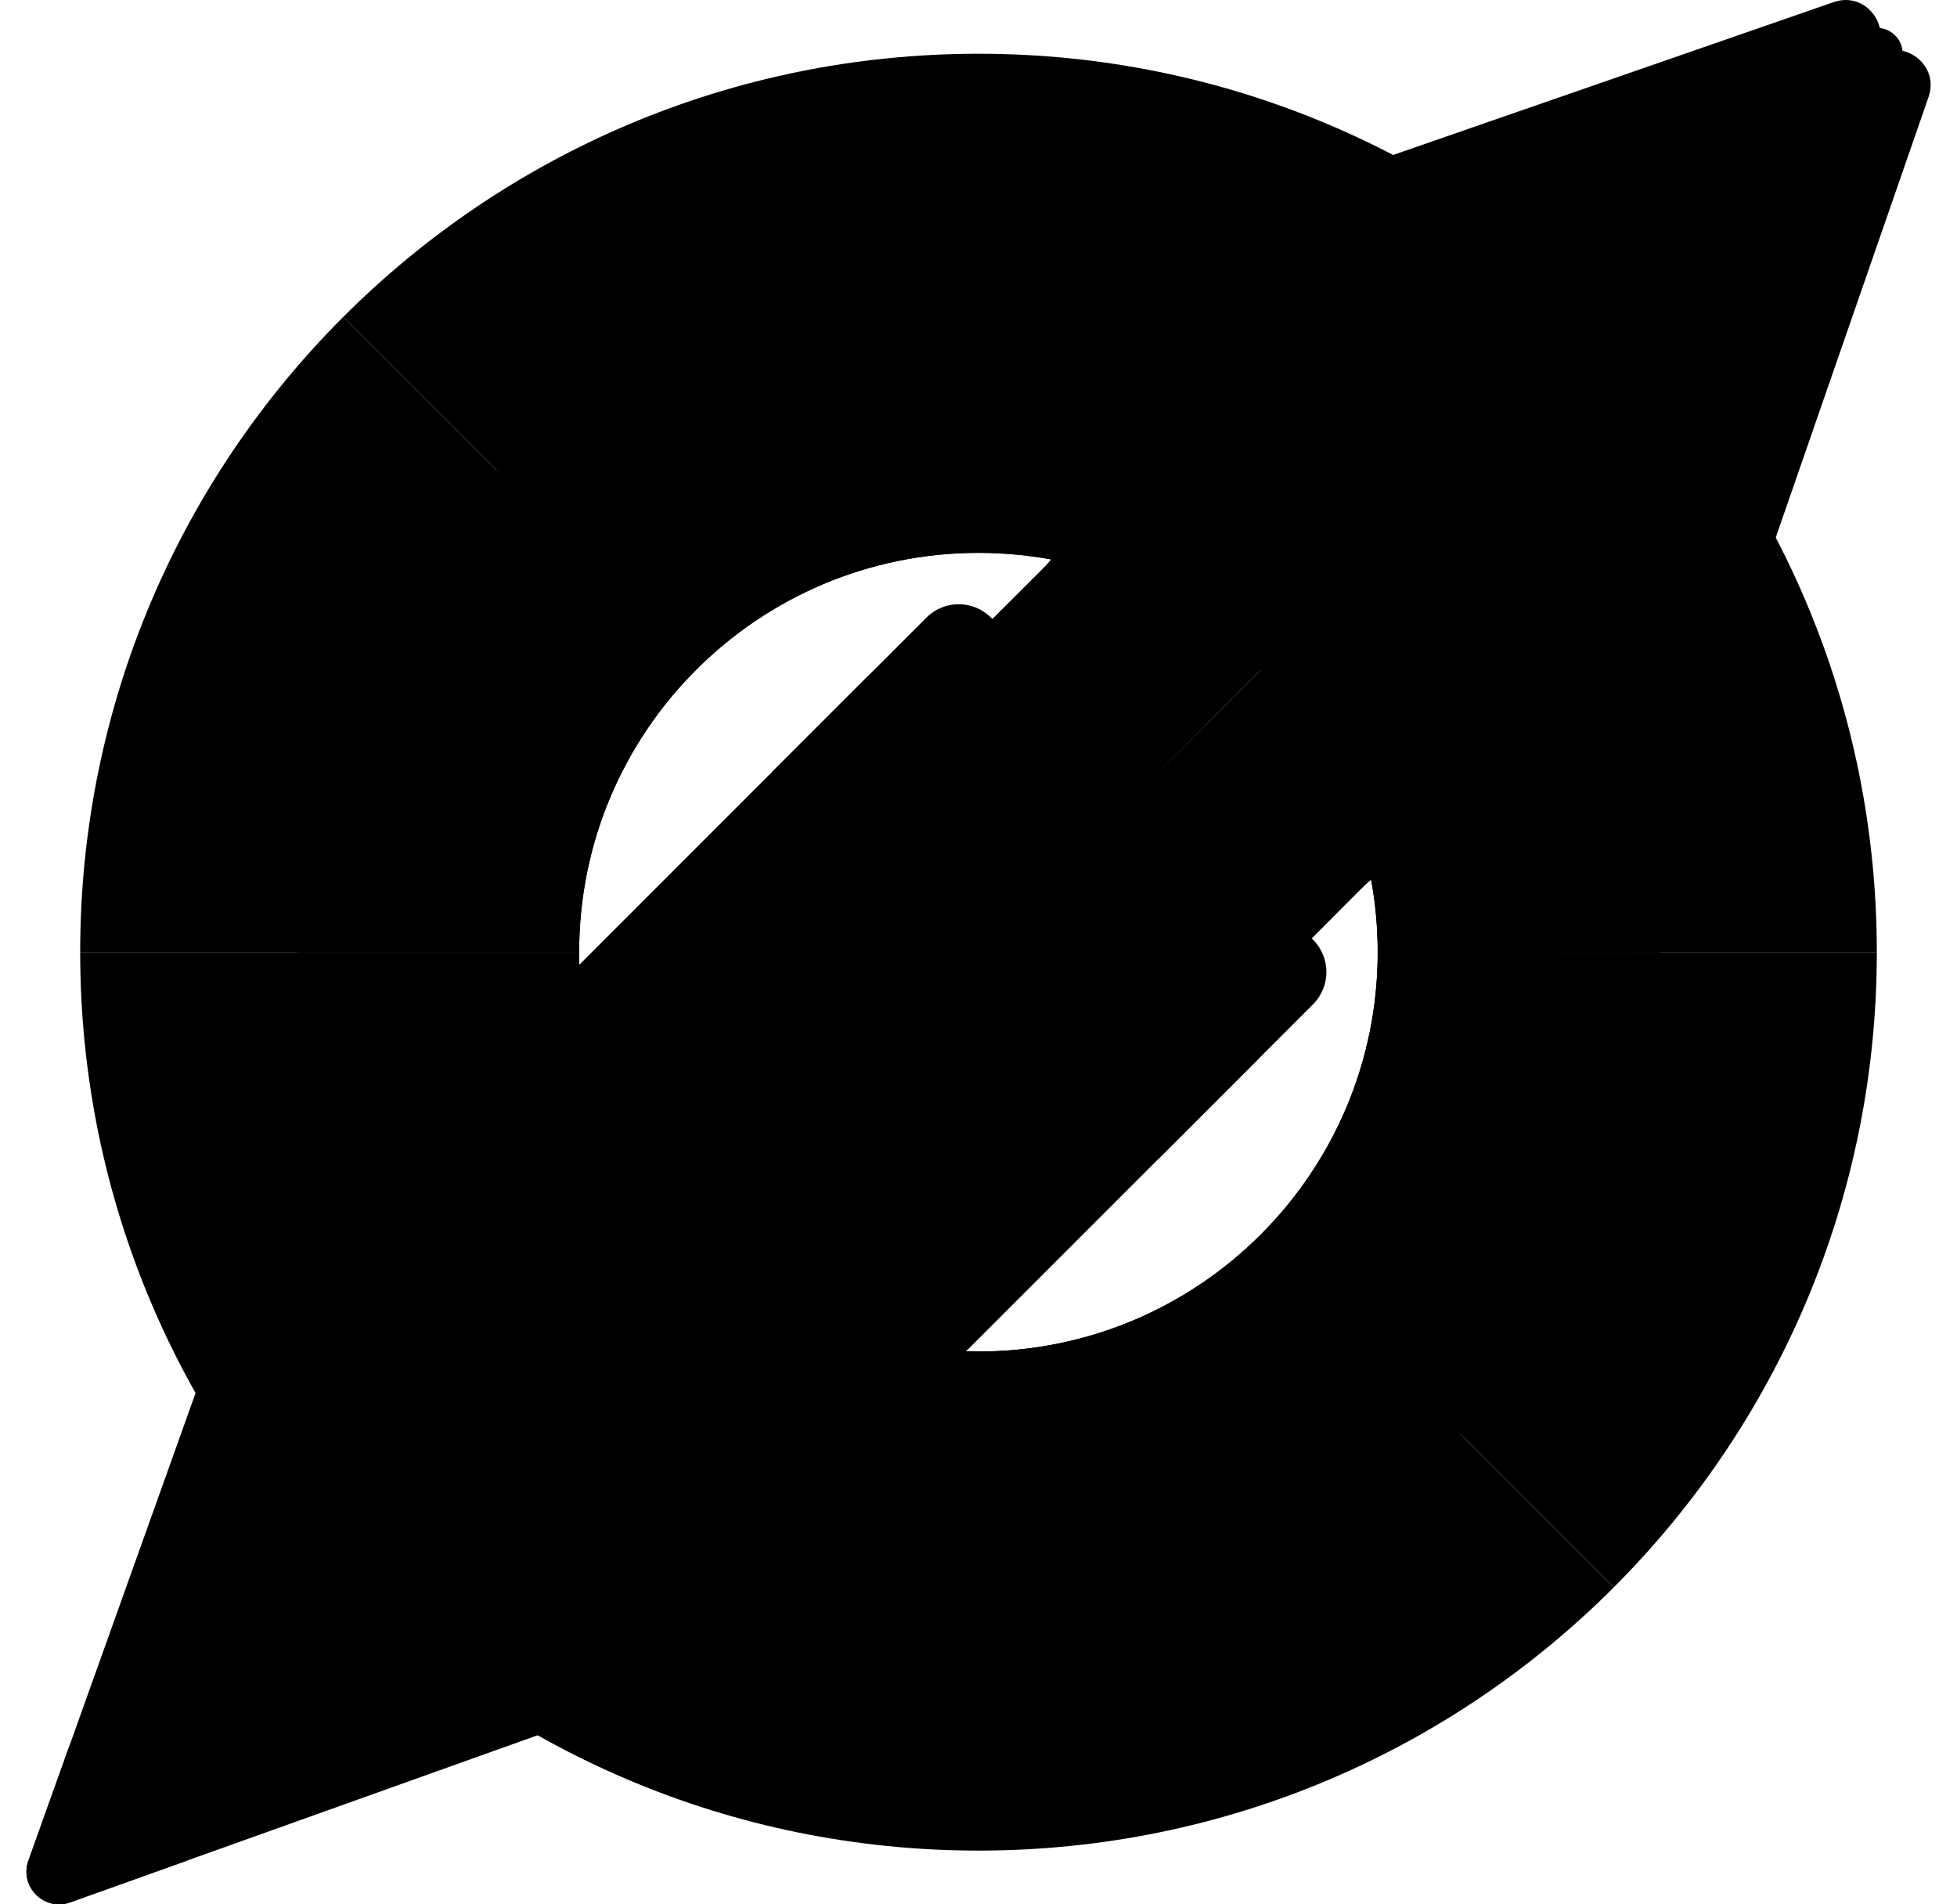 <svg width="37" height="36" viewBox="0 0 37 36" fill="none" xmlns="http://www.w3.org/2000/svg">
<g clip-path="url(#clip0_865_12681)">
<path d="M30.509 5.991L23.838 12.662C22.472 11.296 20.584 10.451 18.5 10.451V1.016C23.19 1.016 27.436 2.917 30.509 5.991Z" fill="url(#paint0_linear_865_12681)" style=""/>
<path d="M13.162 12.662C11.795 14.028 10.95 15.916 10.95 18H1.516C1.516 13.31 3.416 9.064 6.49 5.991L13.162 12.662Z" fill="url(#paint1_linear_865_12681)" style=""/>
<path d="M18.5 1.016V10.451C16.415 10.451 14.528 11.296 13.162 12.662L6.49 5.991C9.563 2.917 13.81 1.016 18.5 1.016Z" fill="url(#paint2_linear_865_12681)" style=""/>
<path d="M35.484 18H26.049C26.049 15.916 25.204 14.028 23.838 12.662L30.509 5.991C33.583 9.064 35.484 13.31 35.484 18Z" fill="url(#paint3_linear_865_12681)" style=""/>
<path d="M35.484 18C35.484 22.69 33.583 26.936 30.509 30.009L23.838 23.338C25.204 21.972 26.049 20.084 26.049 18H35.484Z" fill="url(#paint4_linear_865_12681)" style=""/>
<path d="M13.162 23.338L6.49 30.009C3.416 26.936 1.516 22.69 1.516 18H10.95C10.95 20.084 11.795 21.972 13.162 23.338Z" fill="url(#paint5_linear_865_12681)" style=""/>
<path d="M30.509 30.01C27.436 33.084 23.19 34.984 18.5 34.984V25.55C20.584 25.55 22.472 24.705 23.838 23.338L30.509 30.01Z" fill="url(#paint6_linear_865_12681)" style=""/>
<path d="M18.5 25.55V34.984C13.81 34.984 9.563 33.084 6.49 30.01L13.162 23.338C14.528 24.705 16.415 25.55 18.5 25.55Z" fill="url(#paint7_linear_865_12681)" style=""/>
<path d="M27.608 8.89L23.836 12.662C22.47 11.296 20.582 10.451 18.498 10.451V5.117C22.056 5.117 25.276 6.559 27.608 8.89Z" fill="url(#paint8_linear_865_12681)" style=""/>
<path d="M13.161 12.662C11.794 14.028 10.949 15.916 10.949 18H5.615C5.615 14.442 7.057 11.222 9.388 8.89L13.161 12.662Z" fill="url(#paint9_linear_865_12681)" style=""/>
<path d="M18.499 5.117V10.451C16.415 10.451 14.527 11.296 13.161 12.662L9.389 8.89C11.721 6.559 14.941 5.117 18.499 5.117Z" fill="url(#paint10_linear_865_12681)" style=""/>
<path d="M31.381 18H26.047C26.047 15.916 25.202 14.028 23.836 12.662L27.608 8.89C29.94 11.222 31.381 14.442 31.381 18Z" fill="url(#paint11_linear_865_12681)" style=""/>
<path d="M31.381 18C31.381 21.558 29.94 24.778 27.608 27.11L23.836 23.338C25.202 21.972 26.047 20.084 26.047 18H31.381Z" fill="url(#paint12_linear_865_12681)" style=""/>
<path d="M13.161 23.338L9.388 27.11C7.057 24.778 5.615 21.558 5.615 18H10.949C10.949 20.084 11.794 21.972 13.161 23.338Z" fill="url(#paint13_linear_865_12681)" style=""/>
<path d="M27.608 27.111C25.276 29.442 22.056 30.884 18.498 30.884V25.55C20.582 25.55 22.47 24.705 23.836 23.338L27.608 27.111Z" fill="url(#paint14_linear_865_12681)" style=""/>
<path d="M18.499 25.55V30.884C14.941 30.884 11.721 29.442 9.389 27.111L13.161 23.338C14.527 24.705 16.415 25.55 18.499 25.55Z" fill="url(#paint15_linear_865_12681)" style=""/>
<path d="M32.471 8.341L25.541 15.271C25.87 16.118 26.05 17.038 26.05 18C26.05 20.084 25.205 21.972 23.839 23.338C22.472 24.704 20.585 25.55 18.501 25.55C17.538 25.55 16.618 25.369 15.772 25.041L8.842 31.971C11.584 33.87 14.912 34.984 18.501 34.984C23.19 34.984 27.437 33.084 30.51 30.01C33.584 26.936 35.485 22.69 35.485 18C35.485 14.412 34.371 11.084 32.471 8.341Z" fill="url(#paint16_linear_865_12681)" style=""/>
<path d="M4.165 25.027L0.537 35.173C0.362 35.664 0.836 36.138 1.327 35.963L11.473 32.336C13.498 30.311 6.189 23.002 4.165 25.027Z" fill="url(#paint17_linear_865_12681)" style=""/>
<path d="M23.722 20.088L11.473 32.336C11.273 31.989 10.969 31.682 10.579 31.465C10.047 31.17 9.214 31.331 8.638 31.506C8.513 31.543 8.398 31.478 8.351 31.378C8.322 31.318 8.317 31.245 8.349 31.173C8.35 31.173 8.35 31.171 8.35 31.171C8.382 31.098 8.41 31.023 8.434 30.948C8.445 30.913 8.455 30.877 8.466 30.84C8.467 30.838 8.467 30.836 8.467 30.834C8.498 30.718 8.52 30.602 8.531 30.483C8.536 30.444 8.538 30.404 8.541 30.366C8.544 30.301 8.545 30.237 8.543 30.172C8.528 29.721 8.381 29.273 8.101 28.893C8.033 28.799 7.956 28.712 7.872 28.627C7.788 28.543 7.7 28.467 7.607 28.399C7.172 28.079 6.649 27.932 6.134 27.959C6.096 27.962 6.056 27.964 6.017 27.968C5.898 27.98 5.781 28.002 5.666 28.032C5.663 28.032 5.662 28.032 5.659 28.034C5.623 28.044 5.587 28.055 5.551 28.066C5.513 28.078 5.475 28.091 5.438 28.106C5.402 28.119 5.366 28.134 5.33 28.15C5.329 28.15 5.329 28.15 5.327 28.151C5.255 28.183 5.182 28.178 5.122 28.148C5.022 28.102 4.956 27.987 4.994 27.862C5.169 27.285 5.33 26.454 5.035 25.922C4.818 25.531 4.512 25.227 4.164 25.027L16.412 12.778C16.964 12.227 17.858 12.227 18.409 12.778L19.451 13.82L22.68 17.049L23.722 18.091C24.273 18.642 24.273 19.536 23.722 20.088Z" fill="url(#paint18_linear_865_12681)" style=""/>
<path d="M22.681 17.049L8.353 31.378C8.323 31.318 8.318 31.244 8.35 31.172C8.351 31.172 8.351 31.171 8.351 31.171C8.383 31.098 8.522 30.6 8.533 30.483C8.538 30.443 8.541 30.404 8.542 30.365C8.569 29.85 8.422 29.328 8.102 28.893C8.034 28.799 7.958 28.711 7.874 28.627C7.79 28.543 7.702 28.467 7.608 28.399C7.173 28.079 6.65 27.932 6.136 27.959C6.097 27.96 6.058 27.963 6.018 27.968C5.901 27.979 5.783 28 5.667 28.032C5.665 28.032 5.663 28.032 5.661 28.034C5.625 28.043 5.367 28.134 5.331 28.149C5.33 28.149 5.33 28.149 5.328 28.151C5.256 28.183 5.183 28.177 5.123 28.148L19.452 13.819L22.681 17.049Z" fill="url(#paint19_linear_865_12681)" style=""/>
<path d="M2.585 33.915C2.201 33.531 1.772 33.223 1.318 32.989L0.537 35.173C0.362 35.664 0.836 36.139 1.327 35.963L3.512 35.182C3.278 34.728 2.969 34.299 2.585 33.915Z" fill="url(#paint20_linear_865_12681)" style=""/>
<path d="M35.359 1.143L20.568 15.934L18.404 13.77C17.933 13.299 17.933 12.534 18.404 12.062L19.698 10.768C20.257 10.21 20.571 9.452 20.571 8.662V7.05C20.571 5.781 21.375 4.652 22.573 4.236L34.668 0.04C35.338 -0.192 35.86 0.642 35.359 1.143Z" fill="url(#paint21_linear_865_12681)" style=""/>
<path d="M35.359 1.143L20.568 15.934L22.732 18.097C23.204 18.569 23.968 18.569 24.44 18.097L25.734 16.803C26.292 16.245 27.05 15.931 27.84 15.931H29.452C30.721 15.931 31.851 15.127 32.266 13.928L36.462 1.834C36.694 1.164 35.86 0.642 35.359 1.143Z" fill="url(#paint22_linear_865_12681)" style=""/>
<path d="M28.391 8.806L35.82 1.377C36.005 1.192 36.027 0.891 35.854 0.694C35.665 0.479 35.337 0.471 35.137 0.67L27.713 8.094C27.227 8.58 26.554 8.846 25.869 8.786C25.236 8.73 24.581 8.97 24.13 9.505C23.49 10.265 23.5 11.397 24.152 12.146C24.935 13.045 26.3 13.08 27.128 12.252C27.562 11.818 27.759 11.237 27.719 10.669C27.67 9.978 27.901 9.296 28.391 8.806Z" fill="url(#paint23_linear_865_12681)" style=""/>
<path d="M20.445 9.517C20.305 9.985 20.05 10.416 19.698 10.768L18.404 12.062C17.933 12.534 17.933 13.298 18.404 13.77L20.568 15.934L22.732 18.097C23.203 18.569 23.968 18.569 24.44 18.097L25.734 16.803C26.086 16.451 26.517 16.197 26.985 16.056L20.445 9.517Z" fill="url(#paint24_linear_865_12681)" style=""/>
<path d="M21.912 21.899L14.602 14.589L17.515 11.676C17.852 11.338 18.399 11.338 18.737 11.676L24.825 17.764C25.162 18.102 25.162 18.649 24.825 18.986L21.912 21.899Z" fill="url(#paint25_linear_865_12681)" style=""/>
</g>
<defs>
<linearGradient id="paint0_linear_865_12681" x1="16.662" y1="0.377" x2="27.89" y2="11.606" gradientUnits="userSpaceOnUse">
<stop stop-color="#FFF5D9" style="stop-color:#FFF5D9;stop-color:color(display-p3 1 0.961 0.851);stop-opacity:1;"/>
<stop offset="1" stop-color="#FFCE47" style="stop-color:#FFCE47;stop-color:color(display-p3 1 0.808 0.278);stop-opacity:1;"/>
</linearGradient>
<linearGradient id="paint1_linear_865_12681" x1="3.68" y1="11.673" x2="8.706" y2="16.699" gradientUnits="userSpaceOnUse">
<stop stop-color="#6FA953" style="stop-color:#6FA953;stop-color:color(display-p3 0.435 0.663 0.326);stop-opacity:1;"/>
<stop offset="1" stop-color="#43765A" style="stop-color:#43765A;stop-color:color(display-p3 0.263 0.463 0.353);stop-opacity:1;"/>
</linearGradient>
<linearGradient id="paint2_linear_865_12681" x1="11.877" y1="2.885" x2="18.482" y2="9.49" gradientUnits="userSpaceOnUse">
<stop stop-color="#E4E08E" style="stop-color:#E4E08E;stop-color:color(display-p3 0.894 0.878 0.557);stop-opacity:1;"/>
<stop offset="1" stop-color="#6FA953" style="stop-color:#6FA953;stop-color:color(display-p3 0.435 0.663 0.326);stop-opacity:1;"/>
</linearGradient>
<linearGradient id="paint3_linear_865_12681" x1="23.923" y1="7.639" x2="34.643" y2="18.36" gradientUnits="userSpaceOnUse">
<stop stop-color="#FFCE47" style="stop-color:#FFCE47;stop-color:color(display-p3 1 0.808 0.278);stop-opacity:1;"/>
<stop offset="1" stop-color="#FF9356" style="stop-color:#FF9356;stop-color:color(display-p3 1 0.577 0.337);stop-opacity:1;"/>
</linearGradient>
<linearGradient id="paint4_linear_865_12681" x1="26.305" y1="17.313" x2="32.52" y2="23.528" gradientUnits="userSpaceOnUse">
<stop stop-color="#FF9356" style="stop-color:#FF9356;stop-color:color(display-p3 1 0.577 0.337);stop-opacity:1;"/>
<stop offset="1" stop-color="#FF755C" style="stop-color:#FF755C;stop-color:color(display-p3 1 0.459 0.361);stop-opacity:1;"/>
</linearGradient>
<linearGradient id="paint5_linear_865_12681" x1="2.785" y1="18.069" x2="10.098" y2="25.382" gradientUnits="userSpaceOnUse">
<stop stop-color="#7ACBFF" style="stop-color:#7ACBFF;stop-color:color(display-p3 0.478 0.796 1);stop-opacity:1;"/>
<stop offset="1" stop-color="#45A2E0" style="stop-color:#45A2E0;stop-color:color(display-p3 0.271 0.635 0.878);stop-opacity:1;"/>
</linearGradient>
<linearGradient id="paint6_linear_865_12681" x1="18.488" y1="26.48" x2="24.623" y2="32.615" gradientUnits="userSpaceOnUse">
<stop stop-color="#FF755C" style="stop-color:#FF755C;stop-color:color(display-p3 1 0.459 0.361);stop-opacity:1;"/>
<stop offset="1" stop-color="#FF4181" style="stop-color:#FF4181;stop-color:color(display-p3 1 0.255 0.506);stop-opacity:1;"/>
</linearGradient>
<linearGradient id="paint7_linear_865_12681" x1="8.016" y1="23.301" x2="22.85" y2="38.135" gradientUnits="userSpaceOnUse">
<stop stop-color="#FF4181" style="stop-color:#FF4181;stop-color:color(display-p3 1 0.255 0.506);stop-opacity:1;"/>
<stop offset="1" stop-color="#843561" style="stop-color:#843561;stop-color:color(display-p3 0.518 0.208 0.38);stop-opacity:1;"/>
</linearGradient>
<linearGradient id="paint8_linear_865_12681" x1="25.28" y1="11.897" x2="18.369" y2="4.986" gradientUnits="userSpaceOnUse">
<stop stop-color="#FFF5D9" style="stop-color:#FFF5D9;stop-color:color(display-p3 1 0.961 0.851);stop-opacity:1;"/>
<stop offset="1" stop-color="#FFCE47" style="stop-color:#FFCE47;stop-color:color(display-p3 1 0.808 0.278);stop-opacity:1;"/>
</linearGradient>
<linearGradient id="paint9_linear_865_12681" x1="11.626" y1="17.569" x2="3.061" y2="9.004" gradientUnits="userSpaceOnUse">
<stop stop-color="#6FA953" style="stop-color:#6FA953;stop-color:color(display-p3 0.435 0.663 0.326);stop-opacity:1;"/>
<stop offset="1" stop-color="#43765A" style="stop-color:#43765A;stop-color:color(display-p3 0.263 0.463 0.353);stop-opacity:1;"/>
</linearGradient>
<linearGradient id="paint10_linear_865_12681" x1="17.617" y1="10.676" x2="9.994" y2="3.054" gradientUnits="userSpaceOnUse">
<stop stop-color="#E4E08E" style="stop-color:#E4E08E;stop-color:color(display-p3 0.894 0.878 0.557);stop-opacity:1;"/>
<stop offset="1" stop-color="#6FA953" style="stop-color:#6FA953;stop-color:color(display-p3 0.435 0.663 0.326);stop-opacity:1;"/>
</linearGradient>
<linearGradient id="paint11_linear_865_12681" x1="31.3" y1="17.917" x2="23.253" y2="9.87" gradientUnits="userSpaceOnUse">
<stop stop-color="#FFCE47" style="stop-color:#FFCE47;stop-color:color(display-p3 1 0.808 0.278);stop-opacity:1;"/>
<stop offset="1" stop-color="#FF9356" style="stop-color:#FF9356;stop-color:color(display-p3 1 0.577 0.337);stop-opacity:1;"/>
</linearGradient>
<linearGradient id="paint12_linear_865_12681" x1="30.745" y1="23.806" x2="25.369" y2="18.43" gradientUnits="userSpaceOnUse">
<stop stop-color="#FF9356" style="stop-color:#FF9356;stop-color:color(display-p3 1 0.577 0.337);stop-opacity:1;"/>
<stop offset="1" stop-color="#FF755C" style="stop-color:#FF755C;stop-color:color(display-p3 1 0.459 0.361);stop-opacity:1;"/>
</linearGradient>
<linearGradient id="paint13_linear_865_12681" x1="13.738" y1="26.125" x2="3.813" y2="16.199" gradientUnits="userSpaceOnUse">
<stop stop-color="#7ACBFF" style="stop-color:#7ACBFF;stop-color:color(display-p3 0.478 0.796 1);stop-opacity:1;"/>
<stop offset="1" stop-color="#45A2E0" style="stop-color:#45A2E0;stop-color:color(display-p3 0.271 0.635 0.878);stop-opacity:1;"/>
</linearGradient>
<linearGradient id="paint14_linear_865_12681" x1="24.591" y1="30.535" x2="17.356" y2="23.3" gradientUnits="userSpaceOnUse">
<stop stop-color="#FF755C" style="stop-color:#FF755C;stop-color:color(display-p3 1 0.459 0.361);stop-opacity:1;"/>
<stop offset="1" stop-color="#FF4181" style="stop-color:#FF4181;stop-color:color(display-p3 1 0.255 0.506);stop-opacity:1;"/>
</linearGradient>
<linearGradient id="paint15_linear_865_12681" x1="18.662" y1="31.049" x2="9.833" y2="22.22" gradientUnits="userSpaceOnUse">
<stop stop-color="#FF4181" style="stop-color:#FF4181;stop-color:color(display-p3 1 0.255 0.506);stop-opacity:1;"/>
<stop offset="1" stop-color="#843561" style="stop-color:#843561;stop-color:color(display-p3 0.518 0.208 0.38);stop-opacity:1;"/>
</linearGradient>
<linearGradient id="paint16_linear_865_12681" x1="25.793" y1="25.292" x2="20.661" y2="20.161" gradientUnits="userSpaceOnUse">
<stop stop-color="#843561" stop-opacity="0" style="stop-color:none;stop-opacity:0;"/>
<stop offset="1" stop-color="#3A2F4D" style="stop-color:#3A2F4D;stop-color:color(display-p3 0.228 0.184 0.302);stop-opacity:1;"/>
</linearGradient>
<linearGradient id="paint17_linear_865_12681" x1="1.364" y1="27.825" x2="8.672" y2="35.133" gradientUnits="userSpaceOnUse">
<stop stop-color="#FFE0EA" style="stop-color:#FFE0EA;stop-color:color(display-p3 1 0.878 0.918);stop-opacity:1;"/>
<stop offset="1" stop-color="#FFC0D5" style="stop-color:#FFC0D5;stop-color:color(display-p3 1 0.753 0.835);stop-opacity:1;"/>
</linearGradient>
<linearGradient id="paint18_linear_865_12681" x1="4.164" y1="22.35" x2="24.135" y2="22.35" gradientUnits="userSpaceOnUse">
<stop stop-color="#FFCE47" style="stop-color:#FFCE47;stop-color:color(display-p3 1 0.808 0.278);stop-opacity:1;"/>
<stop offset="1" stop-color="#FF9356" style="stop-color:#FF9356;stop-color:color(display-p3 1 0.577 0.337);stop-opacity:1;"/>
</linearGradient>
<linearGradient id="paint19_linear_865_12681" x1="16.935" y1="25.631" x2="9.556" y2="18.253" gradientUnits="userSpaceOnUse">
<stop stop-color="#FFCE47" style="stop-color:#FFCE47;stop-color:color(display-p3 1 0.808 0.278);stop-opacity:1;"/>
<stop offset="1" stop-color="#FF9356" style="stop-color:#FF9356;stop-color:color(display-p3 1 0.577 0.337);stop-opacity:1;"/>
</linearGradient>
<linearGradient id="paint20_linear_865_12681" x1="1.422" y1="34.634" x2="3.287" y2="36.498" gradientUnits="userSpaceOnUse">
<stop stop-color="#2F73A0" style="stop-color:#2F73A0;stop-color:color(display-p3 0.184 0.451 0.627);stop-opacity:1;"/>
<stop offset="1" stop-color="#174461" style="stop-color:#174461;stop-color:color(display-p3 0.09 0.267 0.38);stop-opacity:1;"/>
</linearGradient>
<linearGradient id="paint21_linear_865_12681" x1="26.474" y1="6.319" x2="27.436" y2="7.9" gradientUnits="userSpaceOnUse">
<stop stop-color="#EDF5FF" style="stop-color:#EDF5FF;stop-color:color(display-p3 0.929 0.961 1);stop-opacity:1;"/>
<stop offset="1" stop-color="#C7E9FF" style="stop-color:#C7E9FF;stop-color:color(display-p3 0.78 0.914 1);stop-opacity:1;"/>
</linearGradient>
<linearGradient id="paint22_linear_865_12681" x1="28.918" y1="9.361" x2="30.224" y2="11.698" gradientUnits="userSpaceOnUse">
<stop stop-color="#EDF5FF" style="stop-color:#EDF5FF;stop-color:color(display-p3 0.929 0.961 1);stop-opacity:1;"/>
<stop offset="1" stop-color="#C7E9FF" style="stop-color:#C7E9FF;stop-color:color(display-p3 0.78 0.914 1);stop-opacity:1;"/>
</linearGradient>
<linearGradient id="paint23_linear_865_12681" x1="31.386" y1="7.797" x2="29.143" y2="5.555" gradientUnits="userSpaceOnUse">
<stop stop-color="#2F73A0" style="stop-color:#2F73A0;stop-color:color(display-p3 0.184 0.451 0.627);stop-opacity:1;"/>
<stop offset="1" stop-color="#174461" style="stop-color:#174461;stop-color:color(display-p3 0.09 0.267 0.38);stop-opacity:1;"/>
</linearGradient>
<linearGradient id="paint24_linear_865_12681" x1="22.888" y1="13.612" x2="21.663" y2="14.837" gradientUnits="userSpaceOnUse">
<stop stop-color="#7ACBFF" stop-opacity="0" style="stop-color:none;stop-opacity:0;"/>
<stop offset="1" stop-color="#2F73A0" style="stop-color:#2F73A0;stop-color:color(display-p3 0.184 0.451 0.627);stop-opacity:1;"/>
</linearGradient>
<linearGradient id="paint25_linear_865_12681" x1="20.591" y1="15.4" x2="18.684" y2="18.464" gradientUnits="userSpaceOnUse">
<stop stop-color="#2F73A0" style="stop-color:#2F73A0;stop-color:color(display-p3 0.184 0.451 0.627);stop-opacity:1;"/>
<stop offset="1" stop-color="#174461" style="stop-color:#174461;stop-color:color(display-p3 0.09 0.267 0.38);stop-opacity:1;"/>
</linearGradient>
<clipPath id="clip0_865_12681">
<rect width="36" height="36" fill="white" style="fill:white;fill-opacity:1;" transform="translate(0.5)"/>
</clipPath>
</defs>
</svg>
